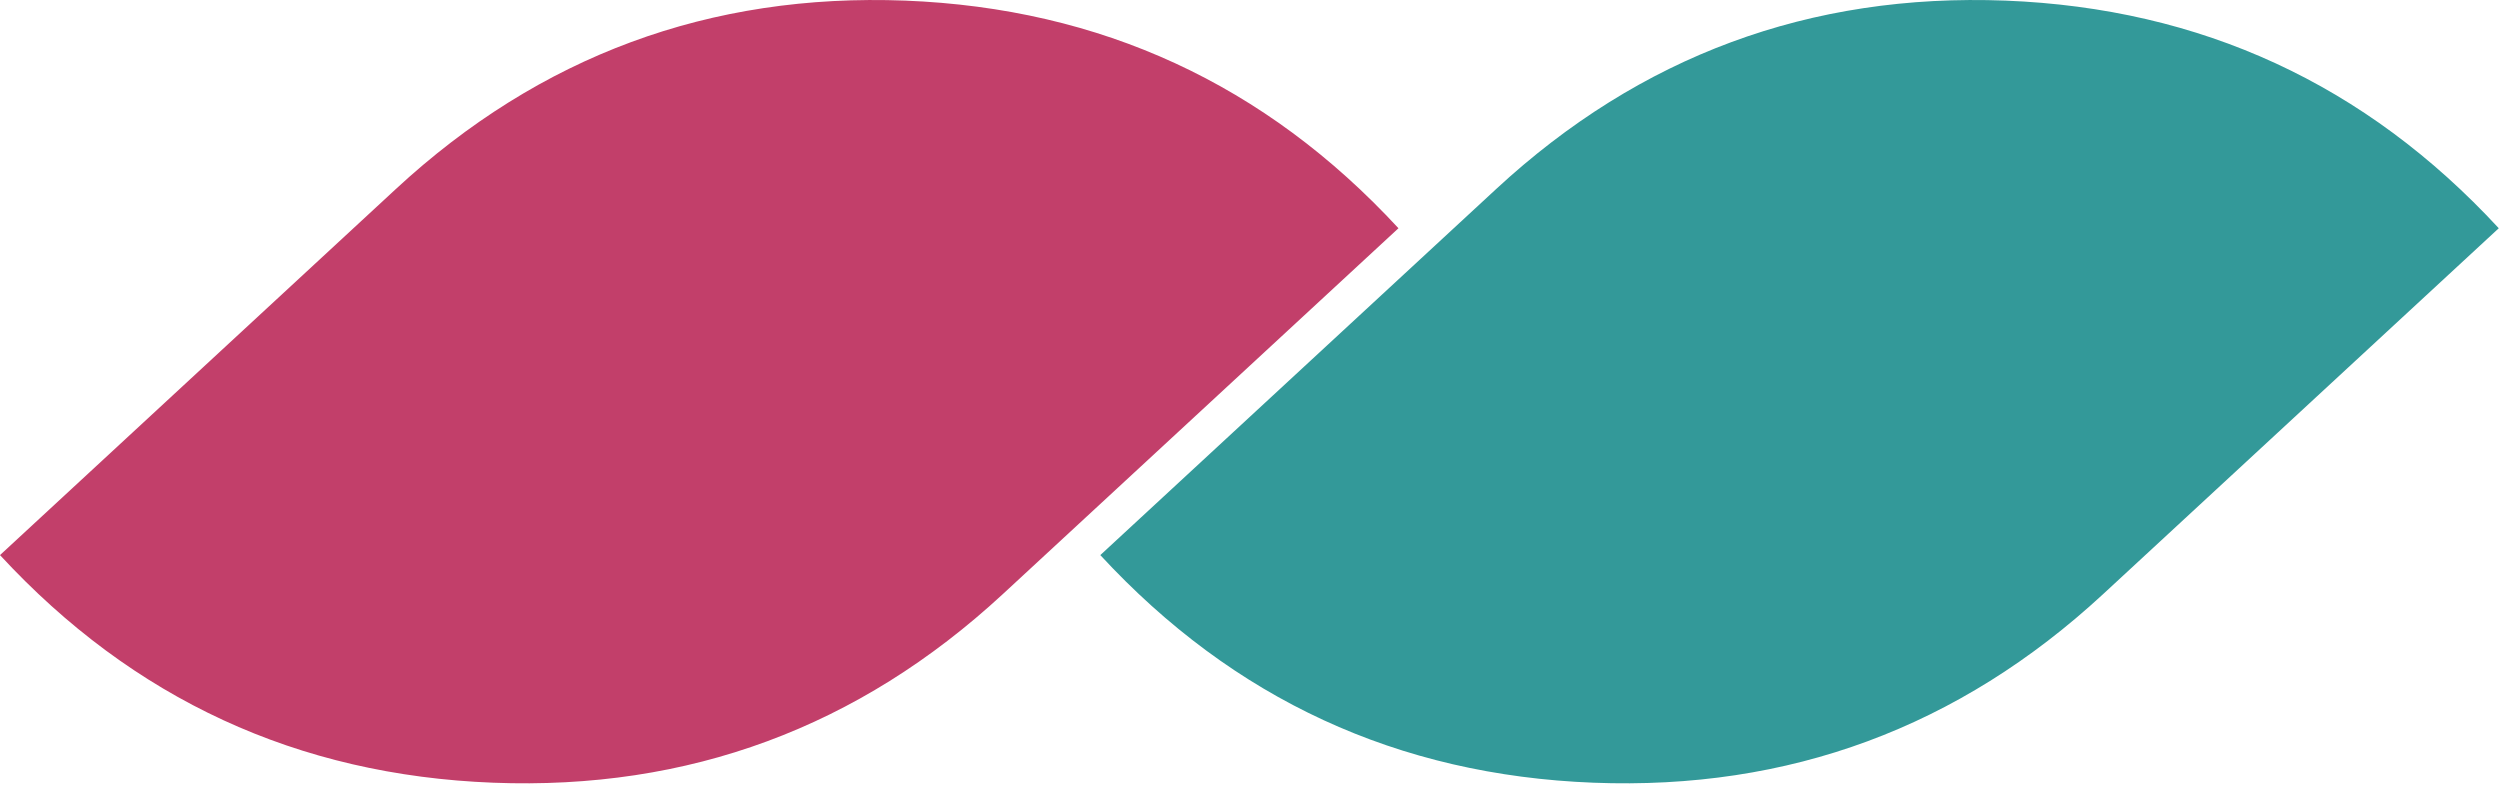 <svg width="162" height="51" viewBox="0 0 162 51" fill="none" xmlns="http://www.w3.org/2000/svg">
<g clip-path="url(#clip0_1_71)">
<path d="M25.65 12.25C34.98 3.62 45.99 -0.45 58.66 0.04C71.33 0.54 81.99 5.45 90.62 14.79L64.97 38.51C55.63 47.14 44.63 51.21 31.96 50.72C19.29 50.23 8.63 45.31 0 35.97L25.65 12.25Z" fill="#C23F6A"/>
<path d="M96.95 12.25C106.28 3.62 117.29 -0.45 129.96 0.04C142.63 0.54 153.29 5.45 161.92 14.79L136.27 38.51C126.93 47.14 115.93 51.21 103.26 50.72C90.59 50.23 79.93 45.31 71.3 35.97L96.95 12.25Z" fill="#339999"/>
</g>
<defs>
<clipPath id="clip0_1_71">
<rect width="161.93" height="50.76" fill="white"/>
</clipPath>
</defs>
</svg>
